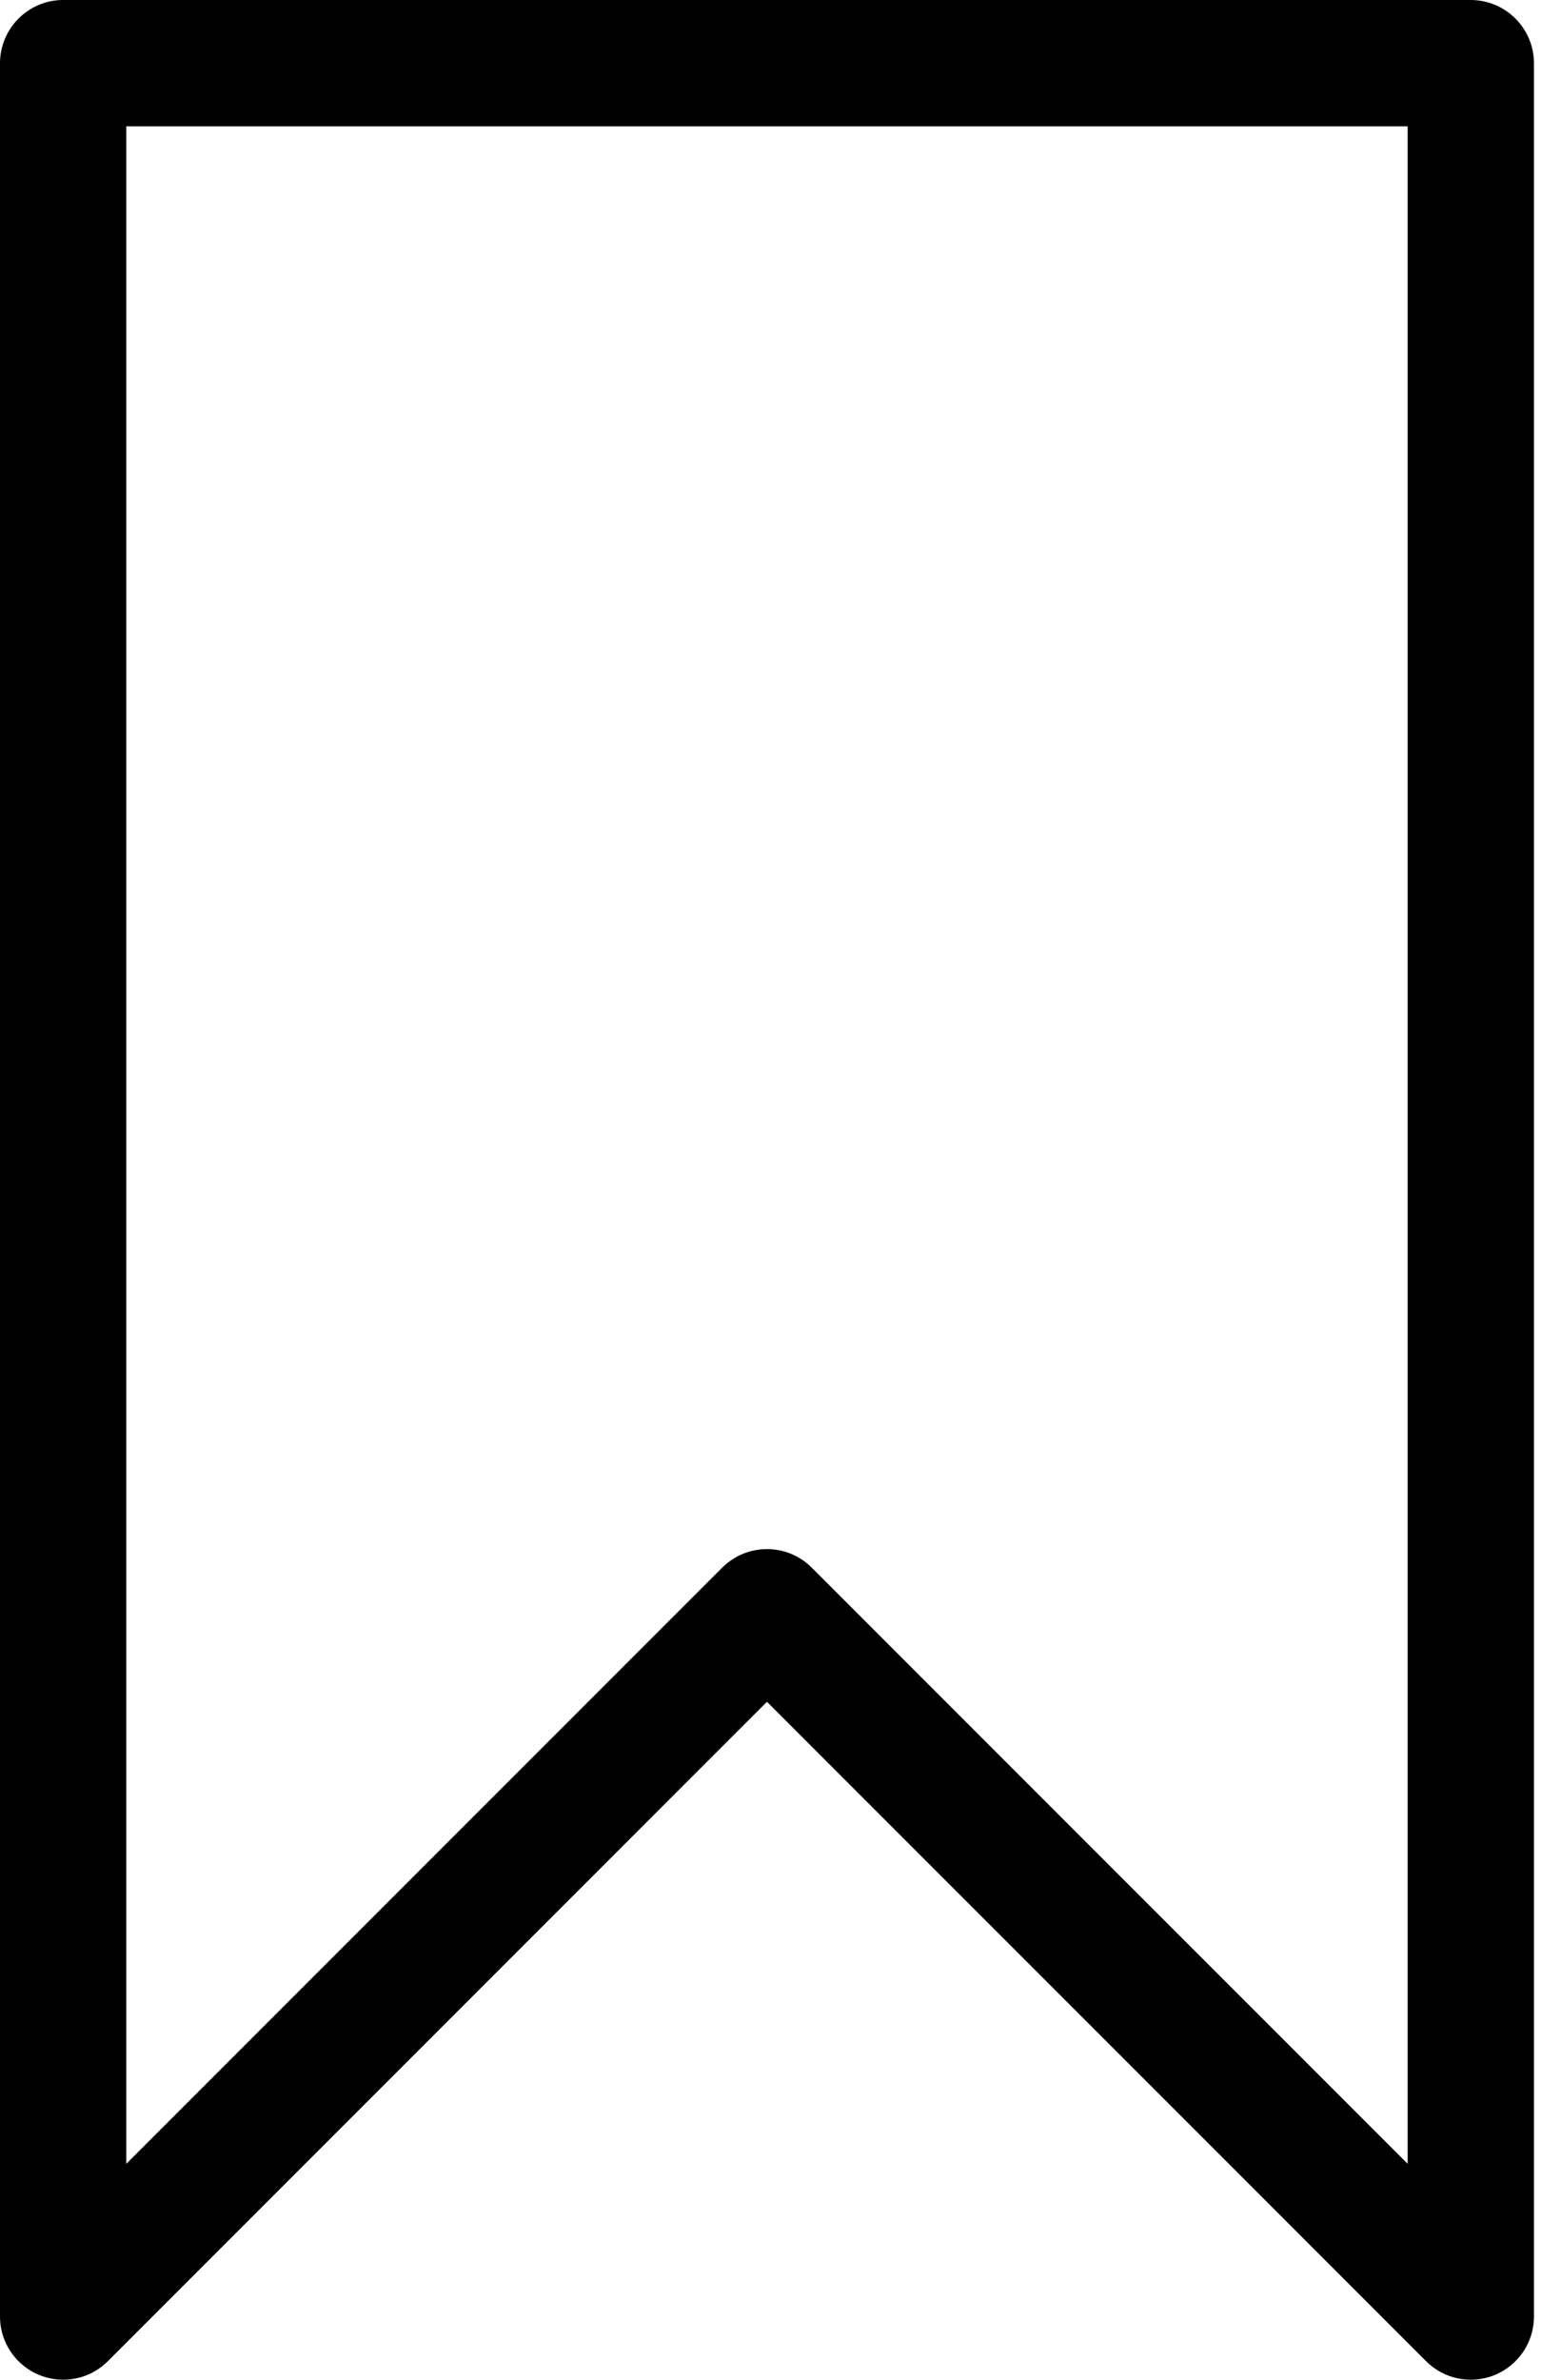 <!-- Generated by IcoMoon.io -->
<svg version="1.1" xmlns="http://www.w3.org/2000/svg" width="21" height="32" viewBox="0 0 21 32">
<title>bookmark-l</title>
<path d="M0.85 0c-0.469 0-0.849 0.381-0.85 0.85v30.3c0 0 0 0 0 0 0 0.47 0.381 0.85 0.85 0.85 0.235 0 0.447-0.095 0.601-0.249l8.867-8.867 8.867 8.867c0.154 0.154 0.366 0.249 0.601 0.249 0.47 0 0.85-0.381 0.85-0.85 0 0 0 0 0 0v0-30.3c0-0.469-0.381-0.849-0.85-0.85v0zM1.699 1.699h17.238v27.398l-8.017-8.017c-0.154-0.154-0.367-0.249-0.602-0.249s-0.448 0.095-0.602 0.249v0l-8.017 8.017z"></path>
</svg>
